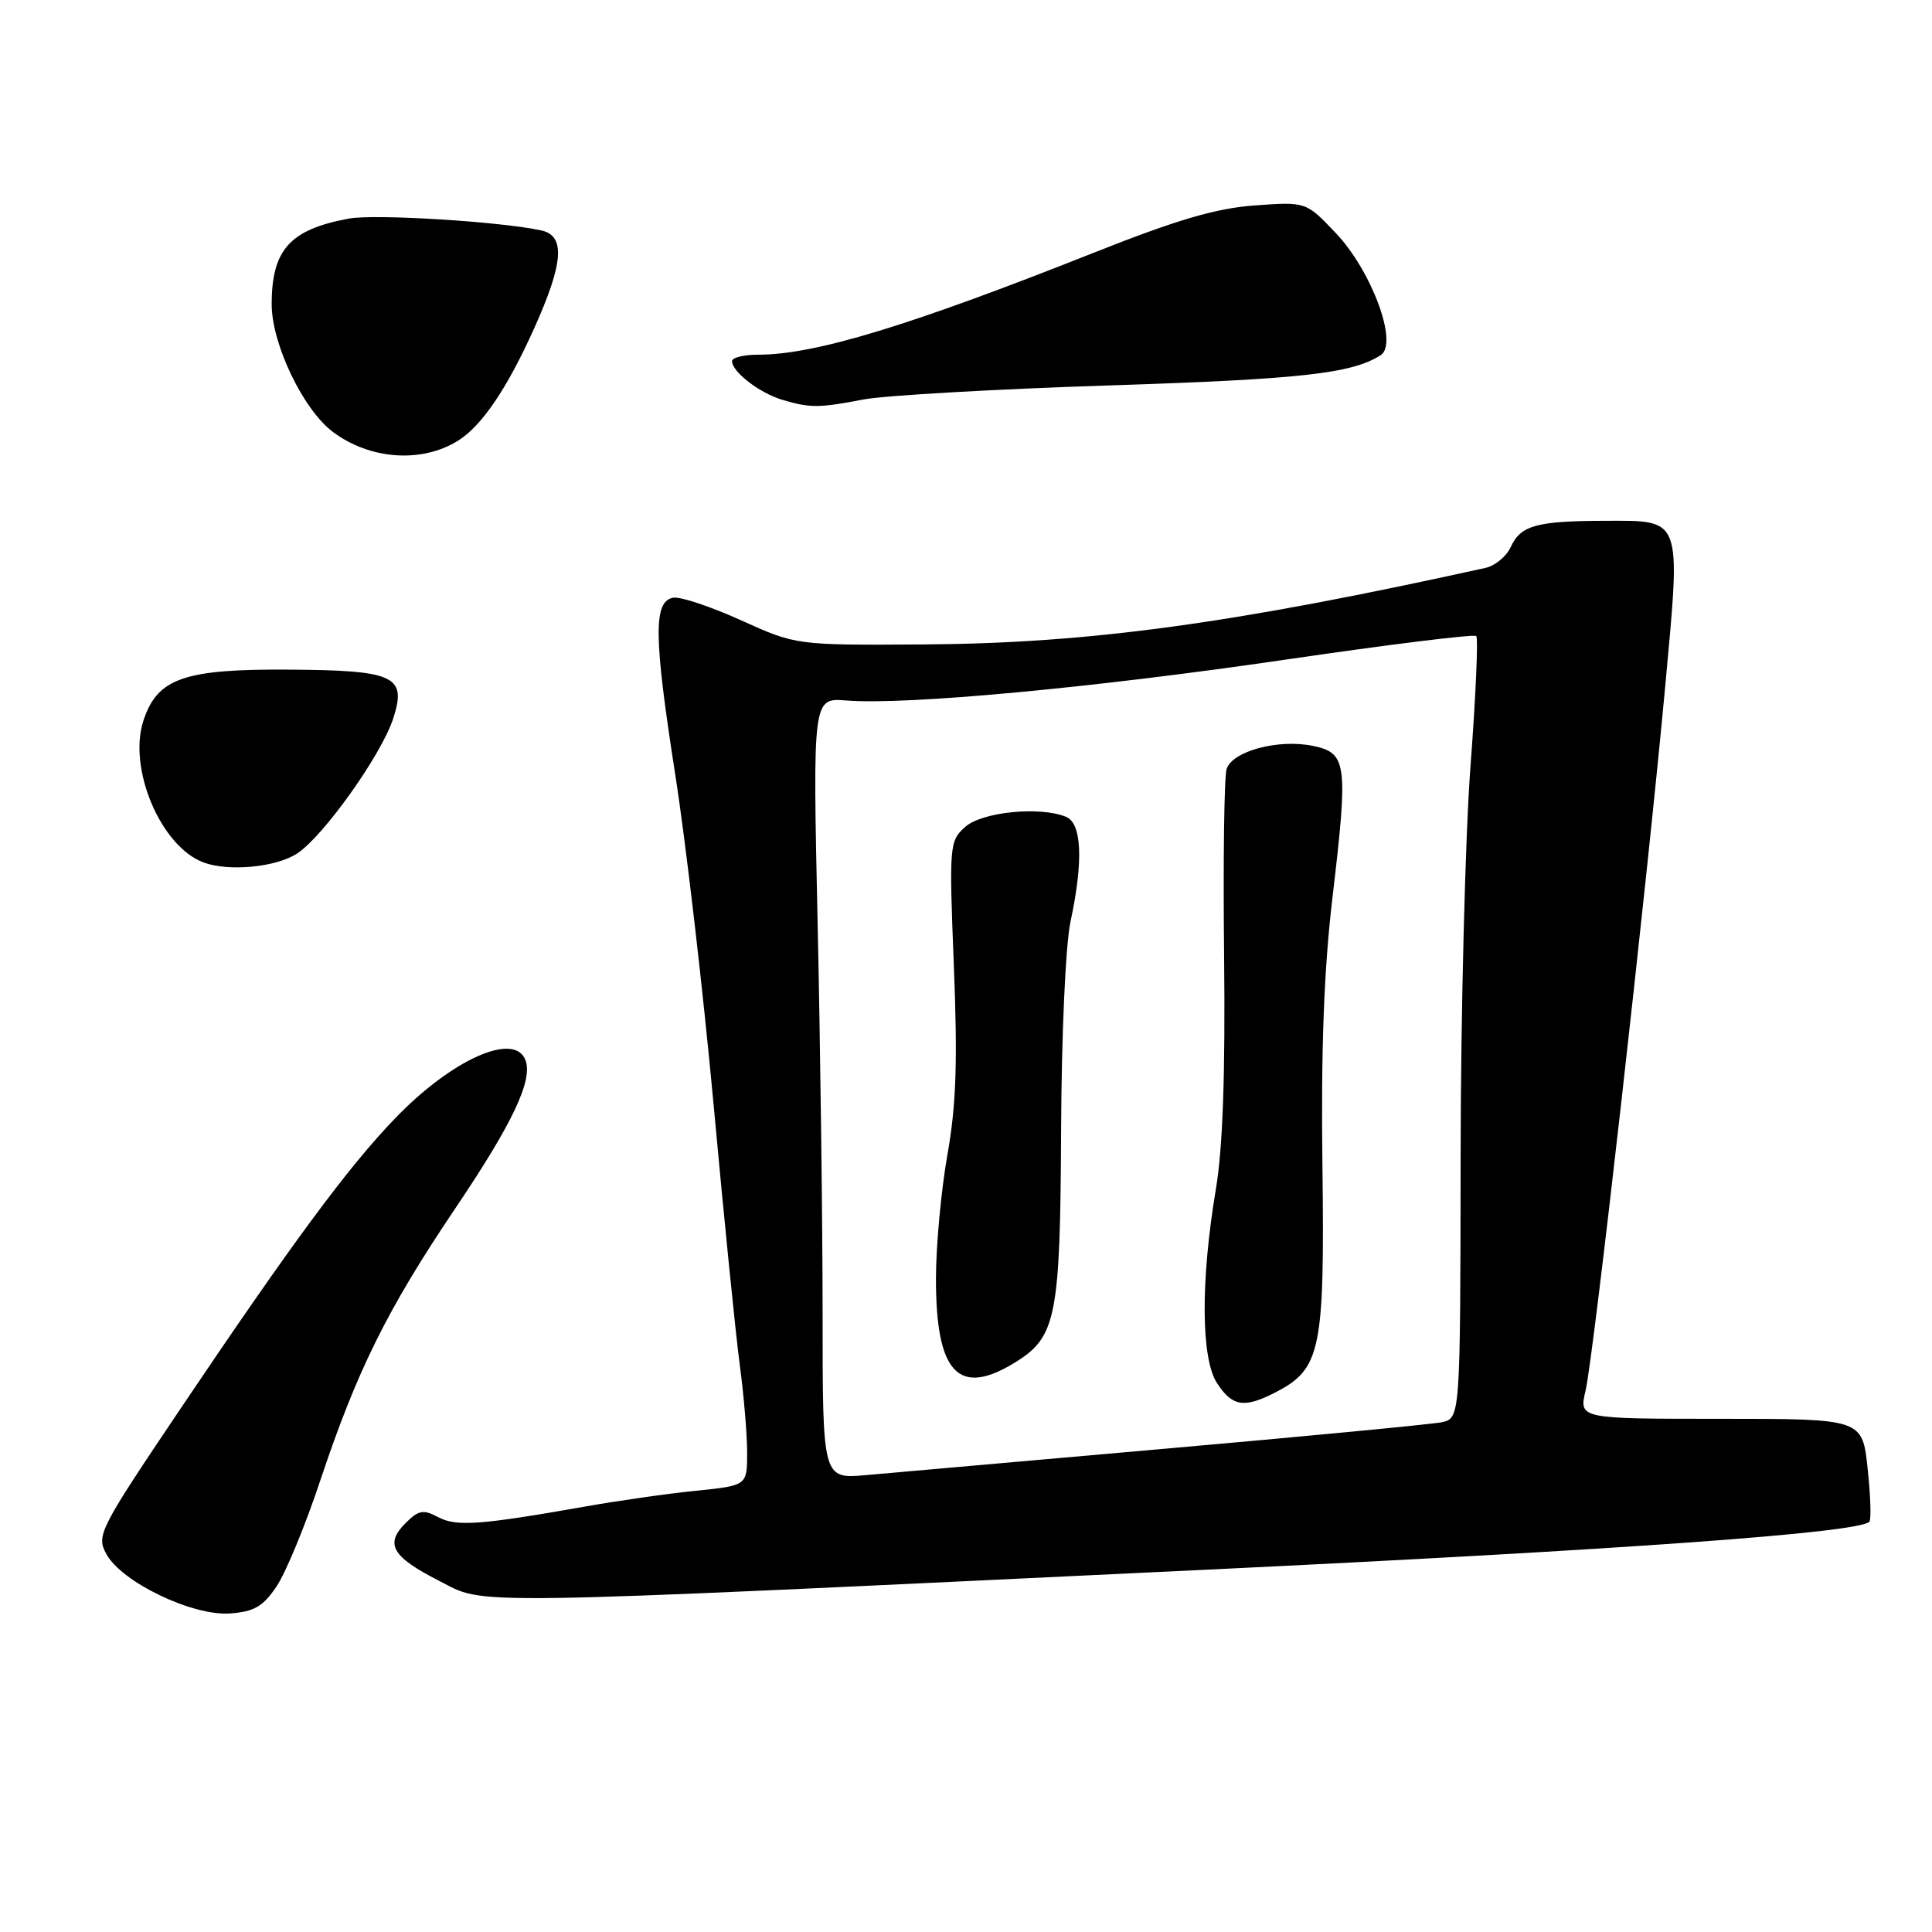 <?xml version="1.0" encoding="UTF-8" standalone="no"?>
<!DOCTYPE svg PUBLIC "-//W3C//DTD SVG 1.1//EN" "http://www.w3.org/Graphics/SVG/1.1/DTD/svg11.dtd" >
<svg xmlns="http://www.w3.org/2000/svg" xmlns:xlink="http://www.w3.org/1999/xlink" version="1.1" viewBox="0 0 256 256">
 <g >
 <path fill="currentColor"
d=" M 36.65 210.20 C 37.87 208.39 40.49 202.05 42.46 196.11 C 47.31 181.58 51.33 173.47 60.30 160.16 C 67.94 148.83 70.64 143.12 69.62 140.46 C 68.17 136.67 59.88 140.37 52.37 148.17 C 46.12 154.65 38.74 164.64 23.93 186.64 C 13.10 202.74 12.74 203.45 14.10 205.93 C 16.13 209.65 25.51 214.15 30.47 213.79 C 33.68 213.56 34.86 212.87 36.65 210.20 Z  M 159.50 208.01 C 215.32 205.34 246.22 203.11 247.70 201.64 C 247.96 201.37 247.86 198.20 247.47 194.58 C 246.77 188.00 246.77 188.00 227.99 188.00 C 209.21 188.00 209.21 188.00 210.10 184.25 C 211.15 179.80 218.21 117.38 220.66 90.83 C 222.73 68.35 222.96 68.99 212.63 69.01 C 203.61 69.03 201.50 69.62 200.20 72.45 C 199.63 73.71 198.11 74.97 196.83 75.25 C 163.34 82.65 144.33 85.24 122.50 85.39 C 105.50 85.50 105.50 85.50 98.19 82.19 C 94.17 80.37 90.12 79.02 89.19 79.20 C 86.57 79.69 86.62 84.33 89.46 102.55 C 90.89 111.67 93.17 131.37 94.55 146.32 C 95.92 161.27 97.48 176.80 98.02 180.82 C 98.56 184.85 99.00 190.10 99.00 192.49 C 99.00 196.84 99.00 196.84 92.25 197.53 C 88.54 197.90 81.90 198.85 77.50 199.63 C 63.61 202.08 60.45 202.31 58.04 201.02 C 56.09 199.98 55.46 200.10 53.74 201.82 C 50.96 204.59 51.94 206.28 58.17 209.46 C 64.51 212.70 59.62 212.77 159.50 208.01 Z  M 39.39 113.08 C 42.87 110.79 50.48 100.10 52.08 95.27 C 53.95 89.58 52.36 88.82 38.37 88.73 C 24.38 88.63 20.86 89.86 19.01 95.47 C 16.91 101.82 21.33 112.22 27.00 114.29 C 30.36 115.52 36.62 114.91 39.39 113.08 Z  M 60.68 58.40 C 63.85 56.43 67.20 51.48 70.82 43.42 C 74.67 34.84 74.93 31.24 71.75 30.54 C 66.39 29.36 49.69 28.33 46.25 28.96 C 38.42 30.40 36.00 33.08 36.00 40.32 C 36.00 45.59 40.18 54.30 44.12 57.24 C 49.05 60.92 55.88 61.39 60.68 58.40 Z  M 114.50 52.92 C 117.25 52.40 131.88 51.56 147.00 51.07 C 172.46 50.25 179.14 49.50 182.95 47.06 C 185.33 45.54 181.76 35.88 176.97 30.85 C 173.05 26.73 173.05 26.73 166.28 27.22 C 161.14 27.59 155.99 29.10 145.00 33.46 C 120.38 43.23 107.97 47.00 100.44 47.00 C 98.55 47.00 97.00 47.38 97.00 47.85 C 97.00 49.27 100.63 52.07 103.64 52.97 C 107.34 54.08 108.49 54.07 114.50 52.92 Z  M 109.00 174.15 C 109.00 162.15 108.70 138.86 108.34 122.39 C 107.69 92.46 107.69 92.46 112.16 92.82 C 120.06 93.45 144.83 91.14 170.30 87.41 C 183.94 85.41 195.33 84.00 195.61 84.28 C 195.89 84.55 195.54 92.37 194.84 101.64 C 194.15 110.91 193.56 134.13 193.54 153.23 C 193.50 187.95 193.50 187.95 191.00 188.46 C 189.62 188.73 173.20 190.31 154.50 191.95 C 135.80 193.60 117.91 195.18 114.75 195.46 C 109.00 195.97 109.00 195.97 109.00 174.15 Z  M 169.03 184.48 C 175.02 181.39 175.53 178.92 175.23 154.50 C 175.03 139.02 175.43 128.48 176.56 118.92 C 178.66 101.16 178.48 99.78 174.00 98.84 C 169.42 97.88 163.29 99.52 162.53 101.90 C 162.21 102.93 162.06 114.05 162.20 126.63 C 162.37 142.20 162.03 152.06 161.12 157.50 C 159.07 169.74 159.13 180.02 161.27 183.29 C 163.30 186.39 164.88 186.63 169.03 184.48 Z  M 134.73 180.39 C 139.95 177.10 140.49 174.27 140.60 150.00 C 140.65 137.20 141.19 125.18 141.85 122.11 C 143.57 114.08 143.35 109.08 141.25 108.23 C 137.76 106.81 130.13 107.58 127.89 109.57 C 125.80 111.45 125.76 111.95 126.39 128.00 C 126.90 140.65 126.70 146.48 125.54 153.00 C 124.71 157.68 124.03 165.02 124.02 169.32 C 123.99 182.06 127.05 185.23 134.73 180.39 Z "/>
</g>
</svg>